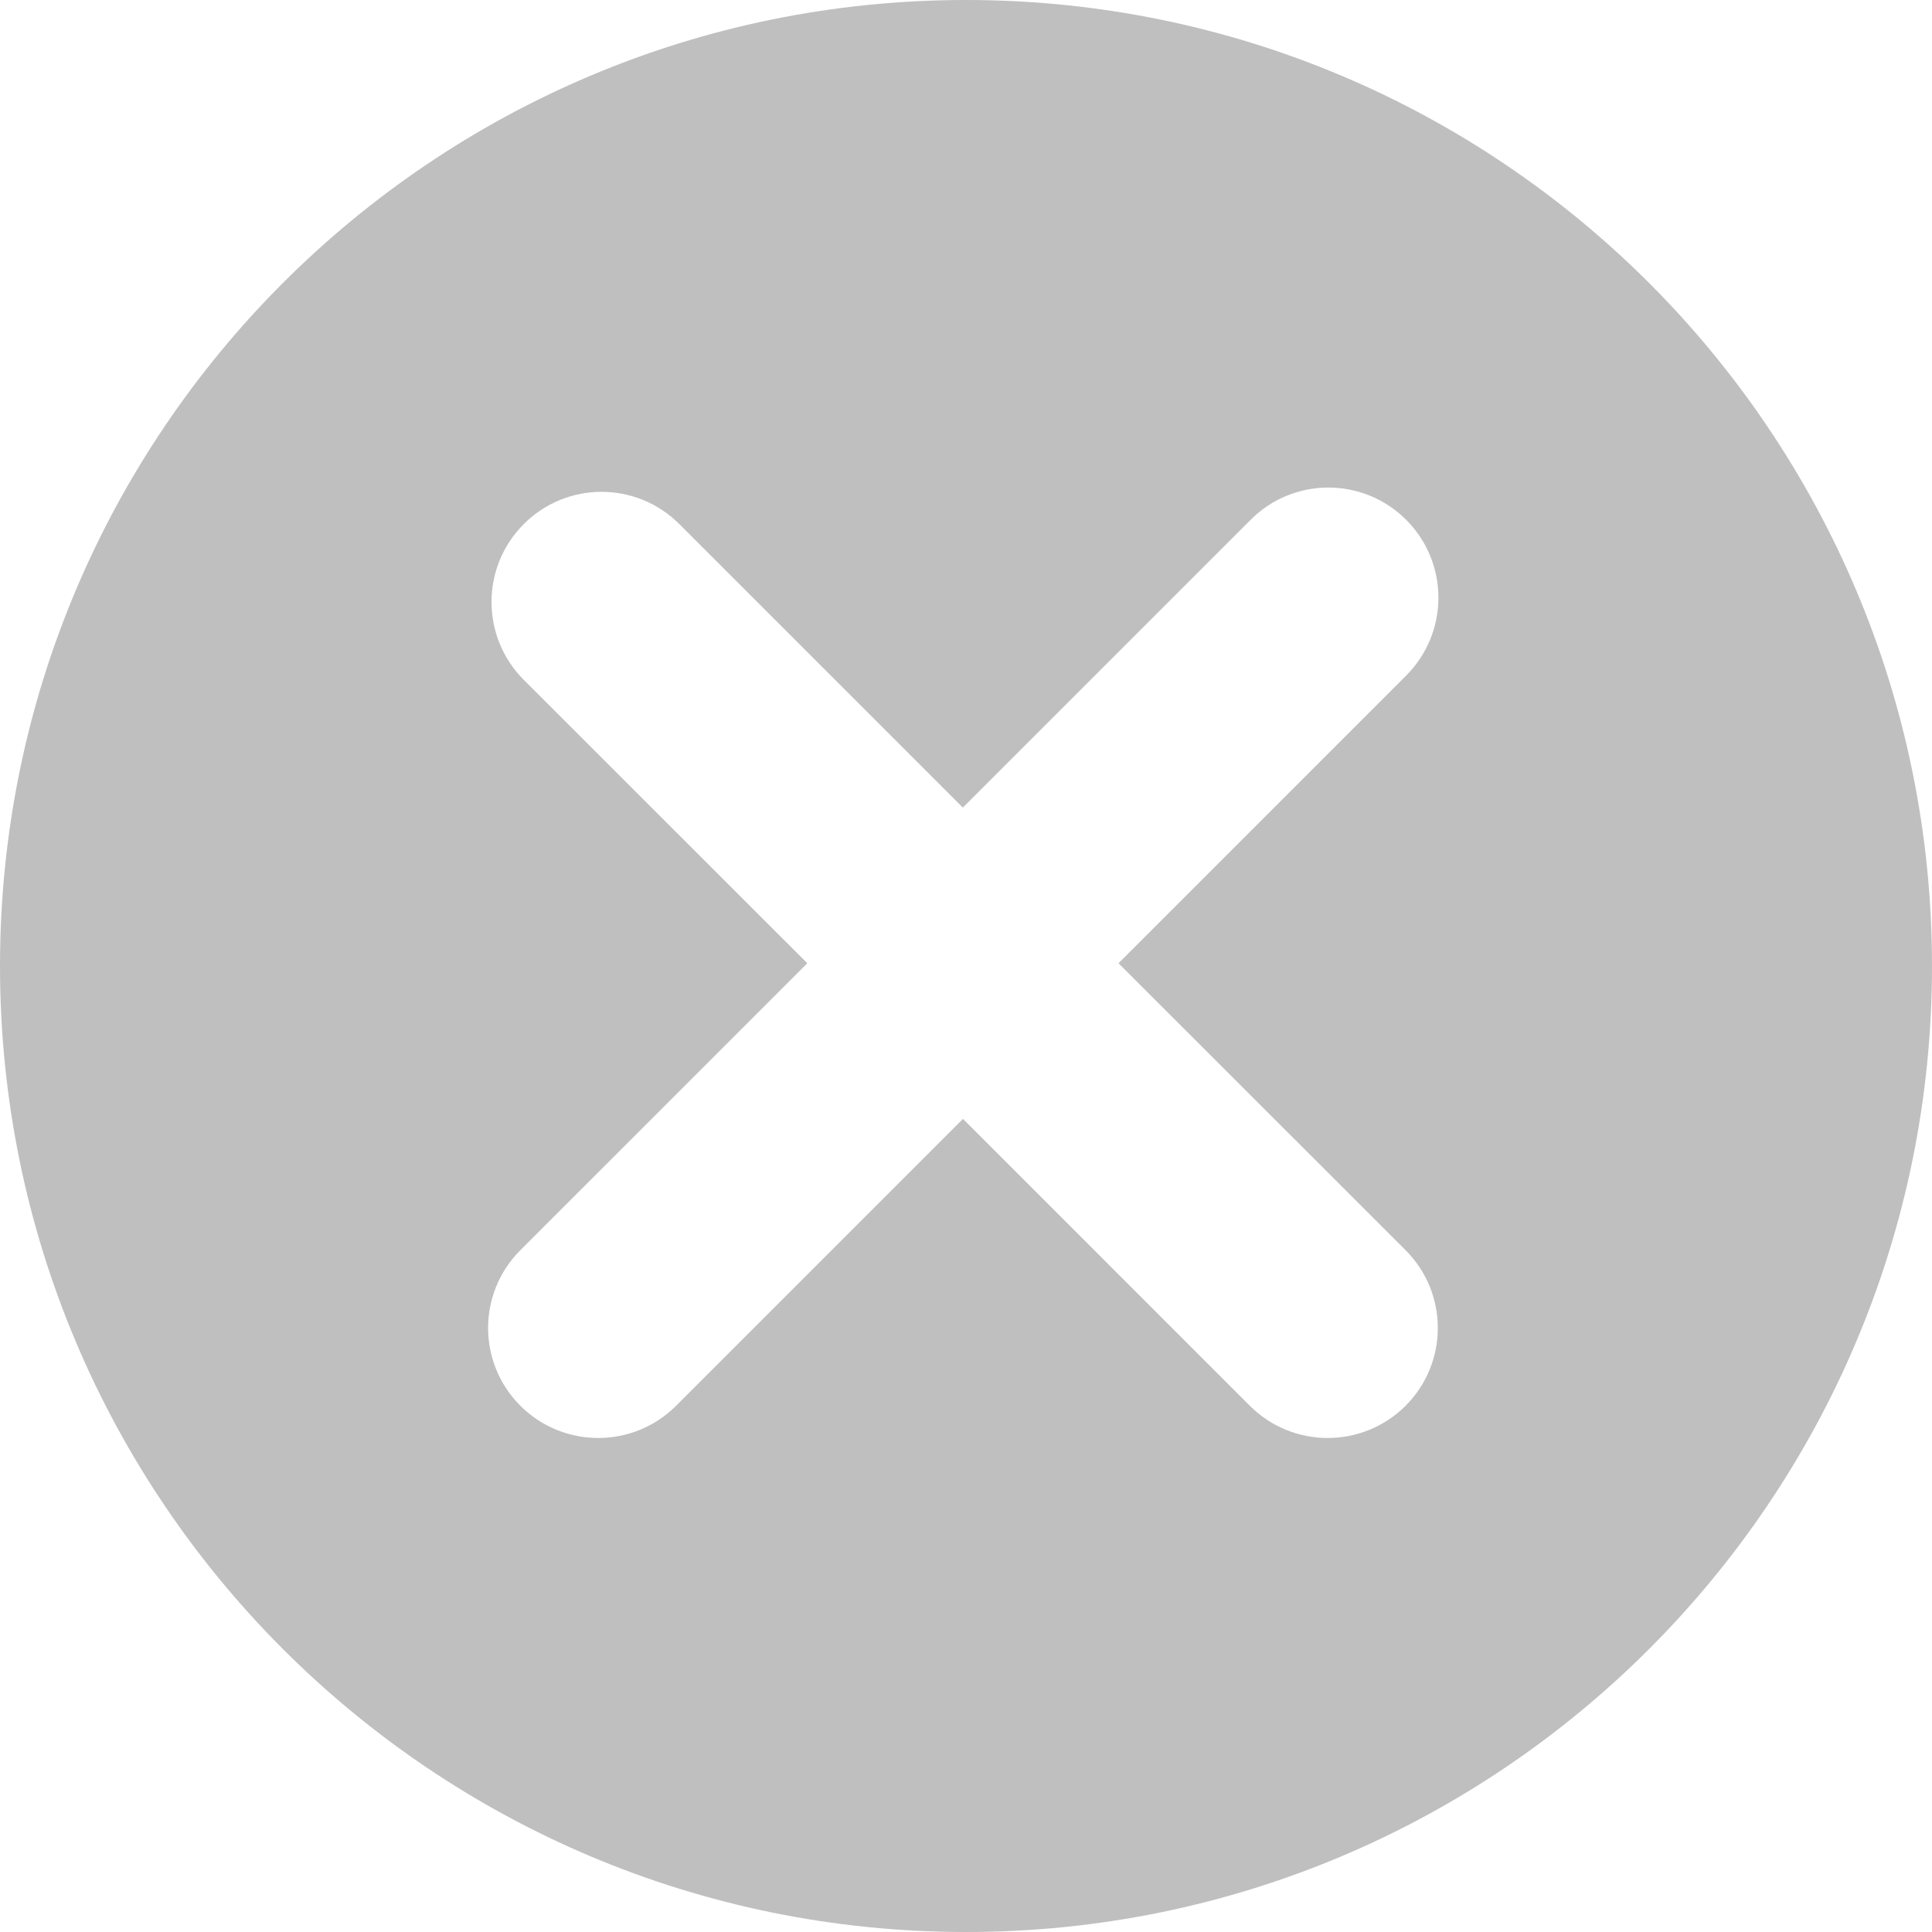 <?xml version="1.0" encoding="utf-8"?>
<svg version="1.1" xmlns="http://www.w3.org/2000/svg" xmlns:xlink="http://www.w3.org/1999/xlink" x="0px" y="0px"
	 width="100%" height="100%" viewBox="0 0 14 14" xml:space="preserve">
<path fill="#BFBFBF" d="M7,0C3.134,0,0,3.134,0,7c0,3.866,3.134,7,7,7s7-3.134,7-7C14,3.134,10.866,0,7,0z M10.185,9.059
	c0.312,0.312,0.312,0.816,0,1.128c-0.312,0.311-0.816,0.311-1.128,0L6.978,8.108l-2.079,2.079c-0.312,0.311-0.816,0.311-1.128,0
	c-0.312-0.312-0.312-0.816,0-1.128L5.85,6.98L3.795,4.926c-0.311-0.312-0.311-0.816,0-1.128c0.312-0.312,0.816-0.312,1.128,0
	l2.054,2.054l2.085-2.085c0.312-0.312,0.816-0.312,1.128,0c0.311,0.312,0.311,0.816,0,1.128L8.105,6.98L10.185,9.059z"/>
</svg>
